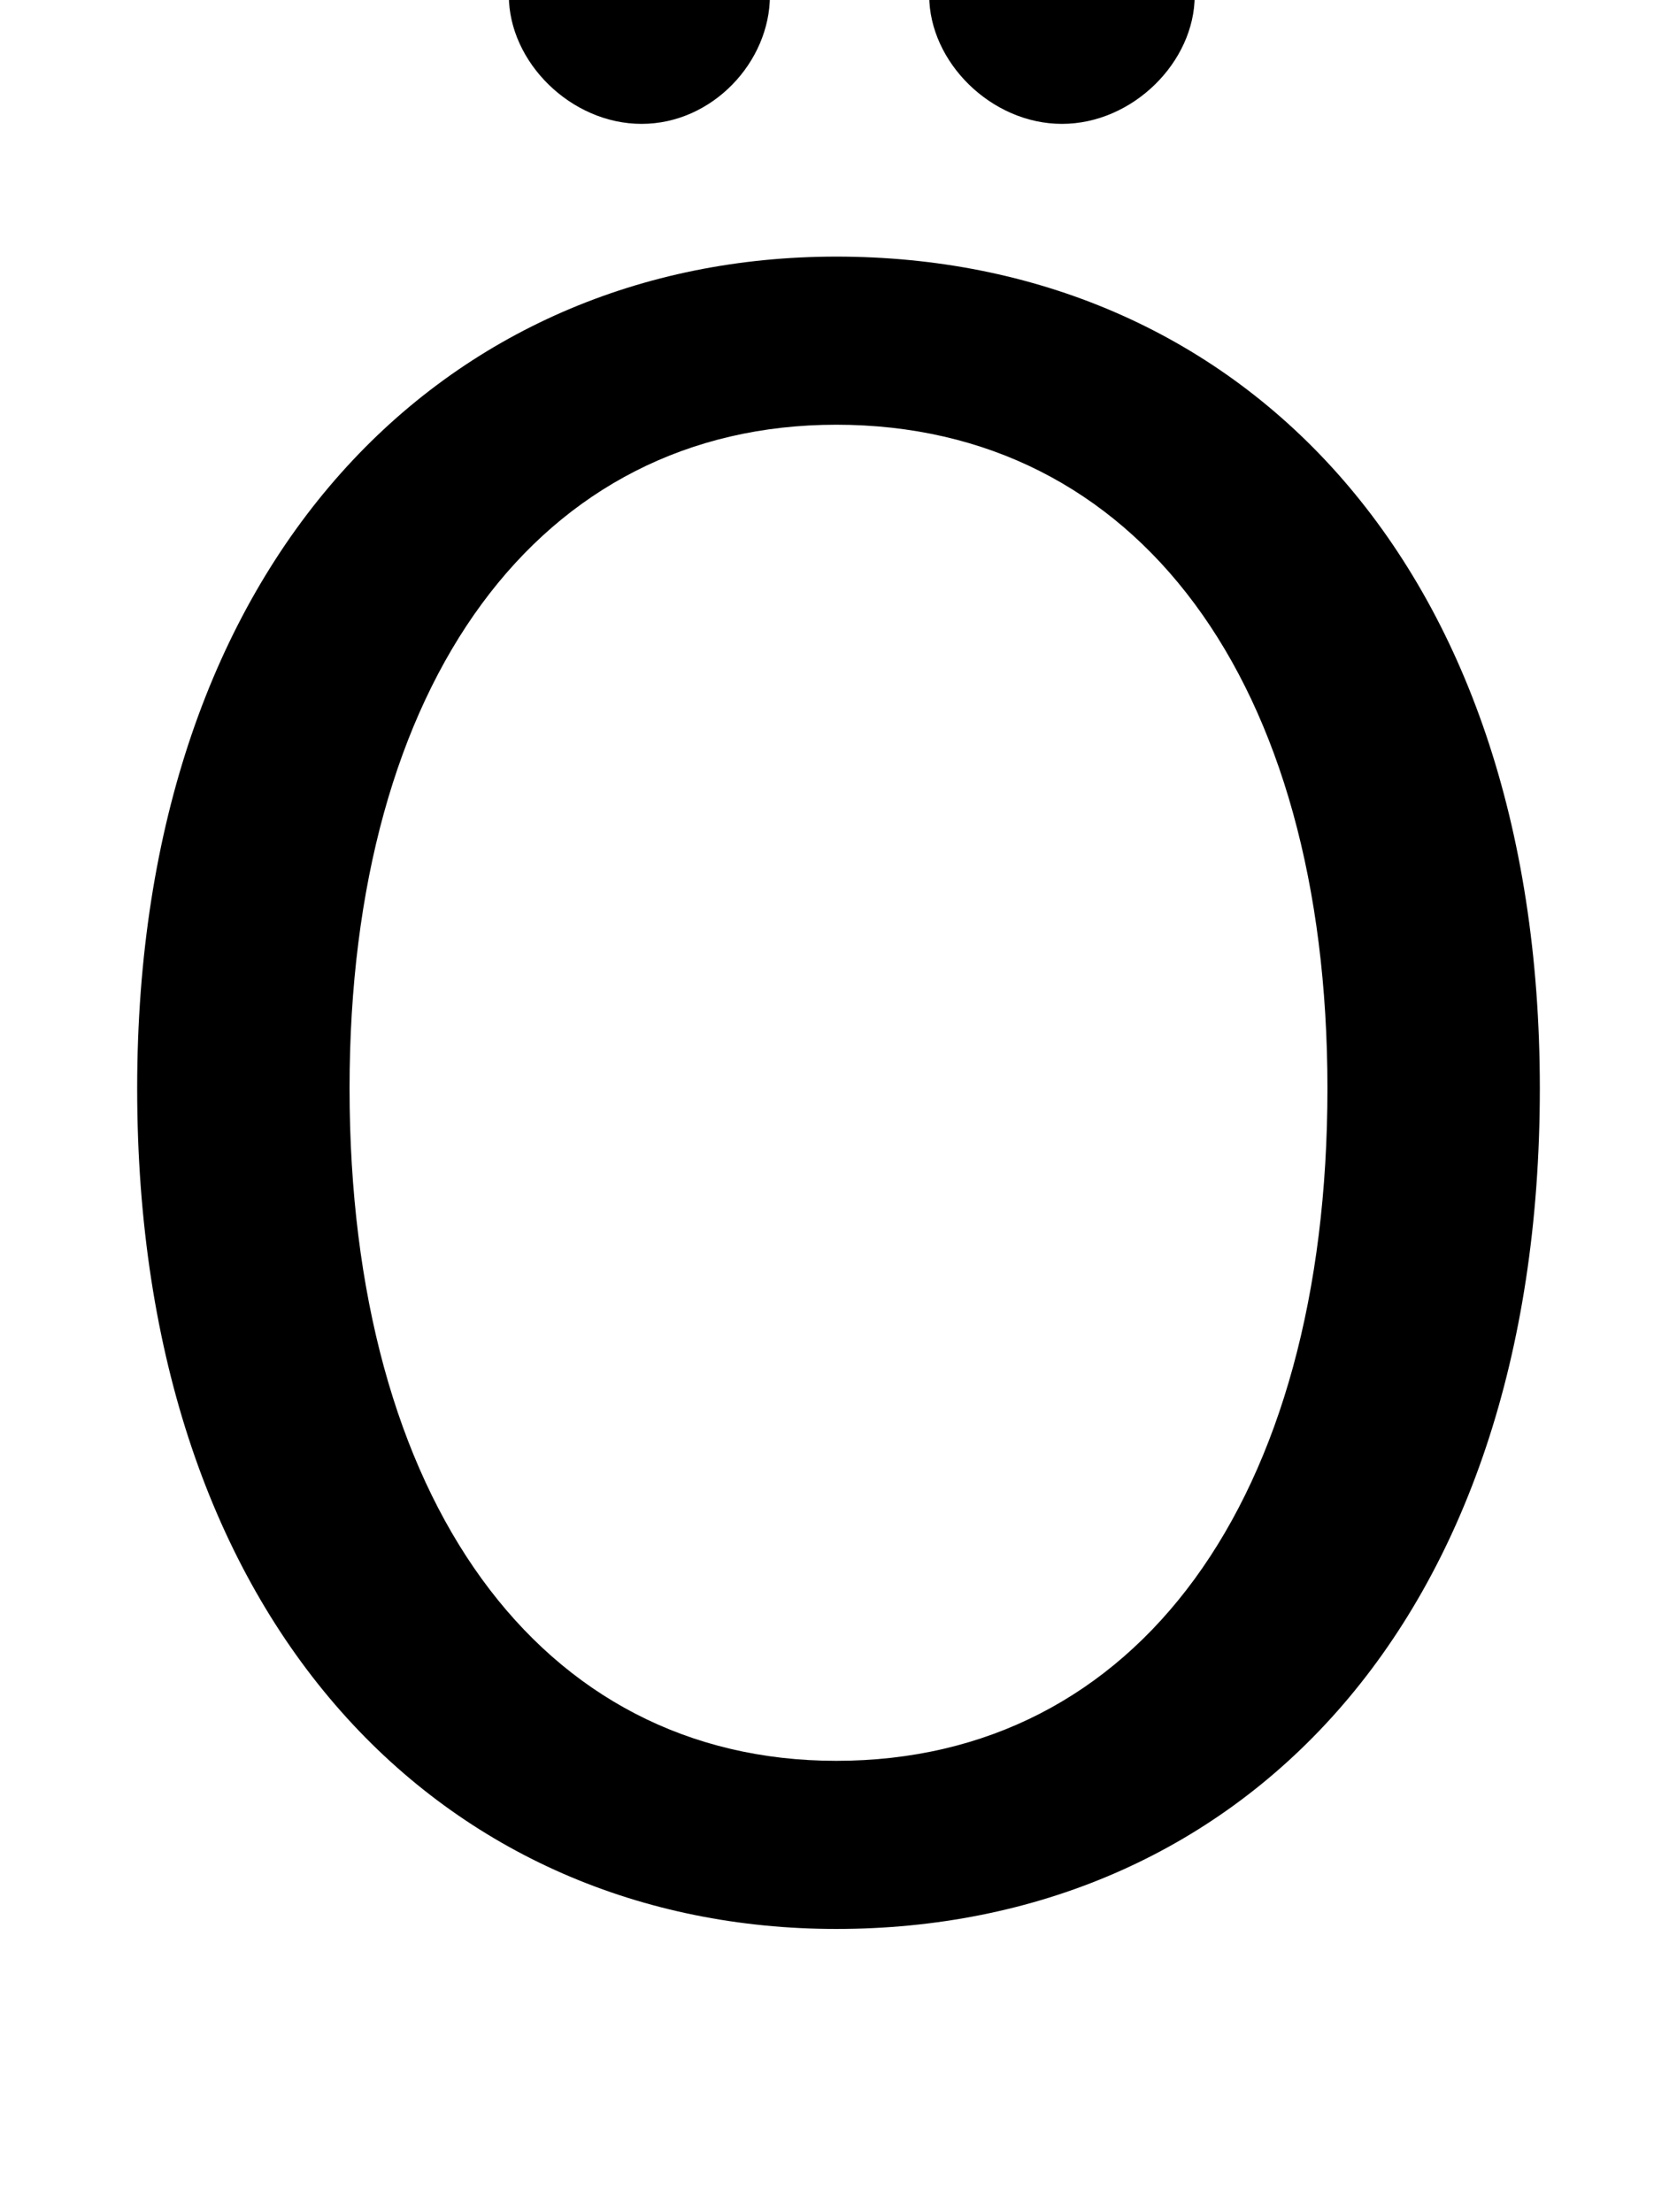 <svg xmlns="http://www.w3.org/2000/svg" viewBox="0 -44.0 37.9 50.0">
    <rect x="0" y="-44.0" width="37.9" height="50.0" fill="#808080" stroke="none"/>
    <g transform="scale(1, -1)">
        <!-- ボディの枠 -->
        <rect x="0" y="-6.0" width="37.9" height="50.0"
            stroke="white" fill="white"/>
        <!-- グリフ座標系の原点 -->
        <circle cx="0" cy="0" r="5" fill="white"/>
        <!-- グリフのアウトライン -->
        <g style="fill:black;stroke:#000000;stroke-width:0;stroke-linecap:round;stroke-linejoin:round;">
        <path d="M 18.9 0.4 C 27.9 0.4 34.8 7.2 34.8 19.4 C 34.8 31.4 27.9 38.2 18.9 38.2 C 10.1 38.2 3.1 31.4 3.1 19.4 C 3.1 7.2 10.1 0.4 18.9 0.4 Z M 18.9 4.2 C 12.2 4.2 7.9 10.1 7.9 19.4 C 7.9 28.6 12.2 34.4 18.9 34.4 C 25.7 34.4 30.0 28.6 30.0 19.4 C 30.0 10.1 25.7 4.2 18.9 4.2 Z M 14.5 47.1 C 12.9 47.1 11.5 45.7 11.5 44.1 C 11.5 42.6 12.9 41.2 14.5 41.2 C 16.1 41.2 17.4 42.6 17.4 44.1 C 17.4 45.7 16.1 47.1 14.5 47.1 Z M 24.0 47.1 C 22.4 47.1 21.0 45.7 21.0 44.1 C 21.0 42.6 22.4 41.2 24.0 41.2 C 25.6 41.2 27.0 42.6 27.0 44.1 C 27.0 45.7 25.6 47.1 24.0 47.1 Z"/>
    </g>
    </g>
</svg>
